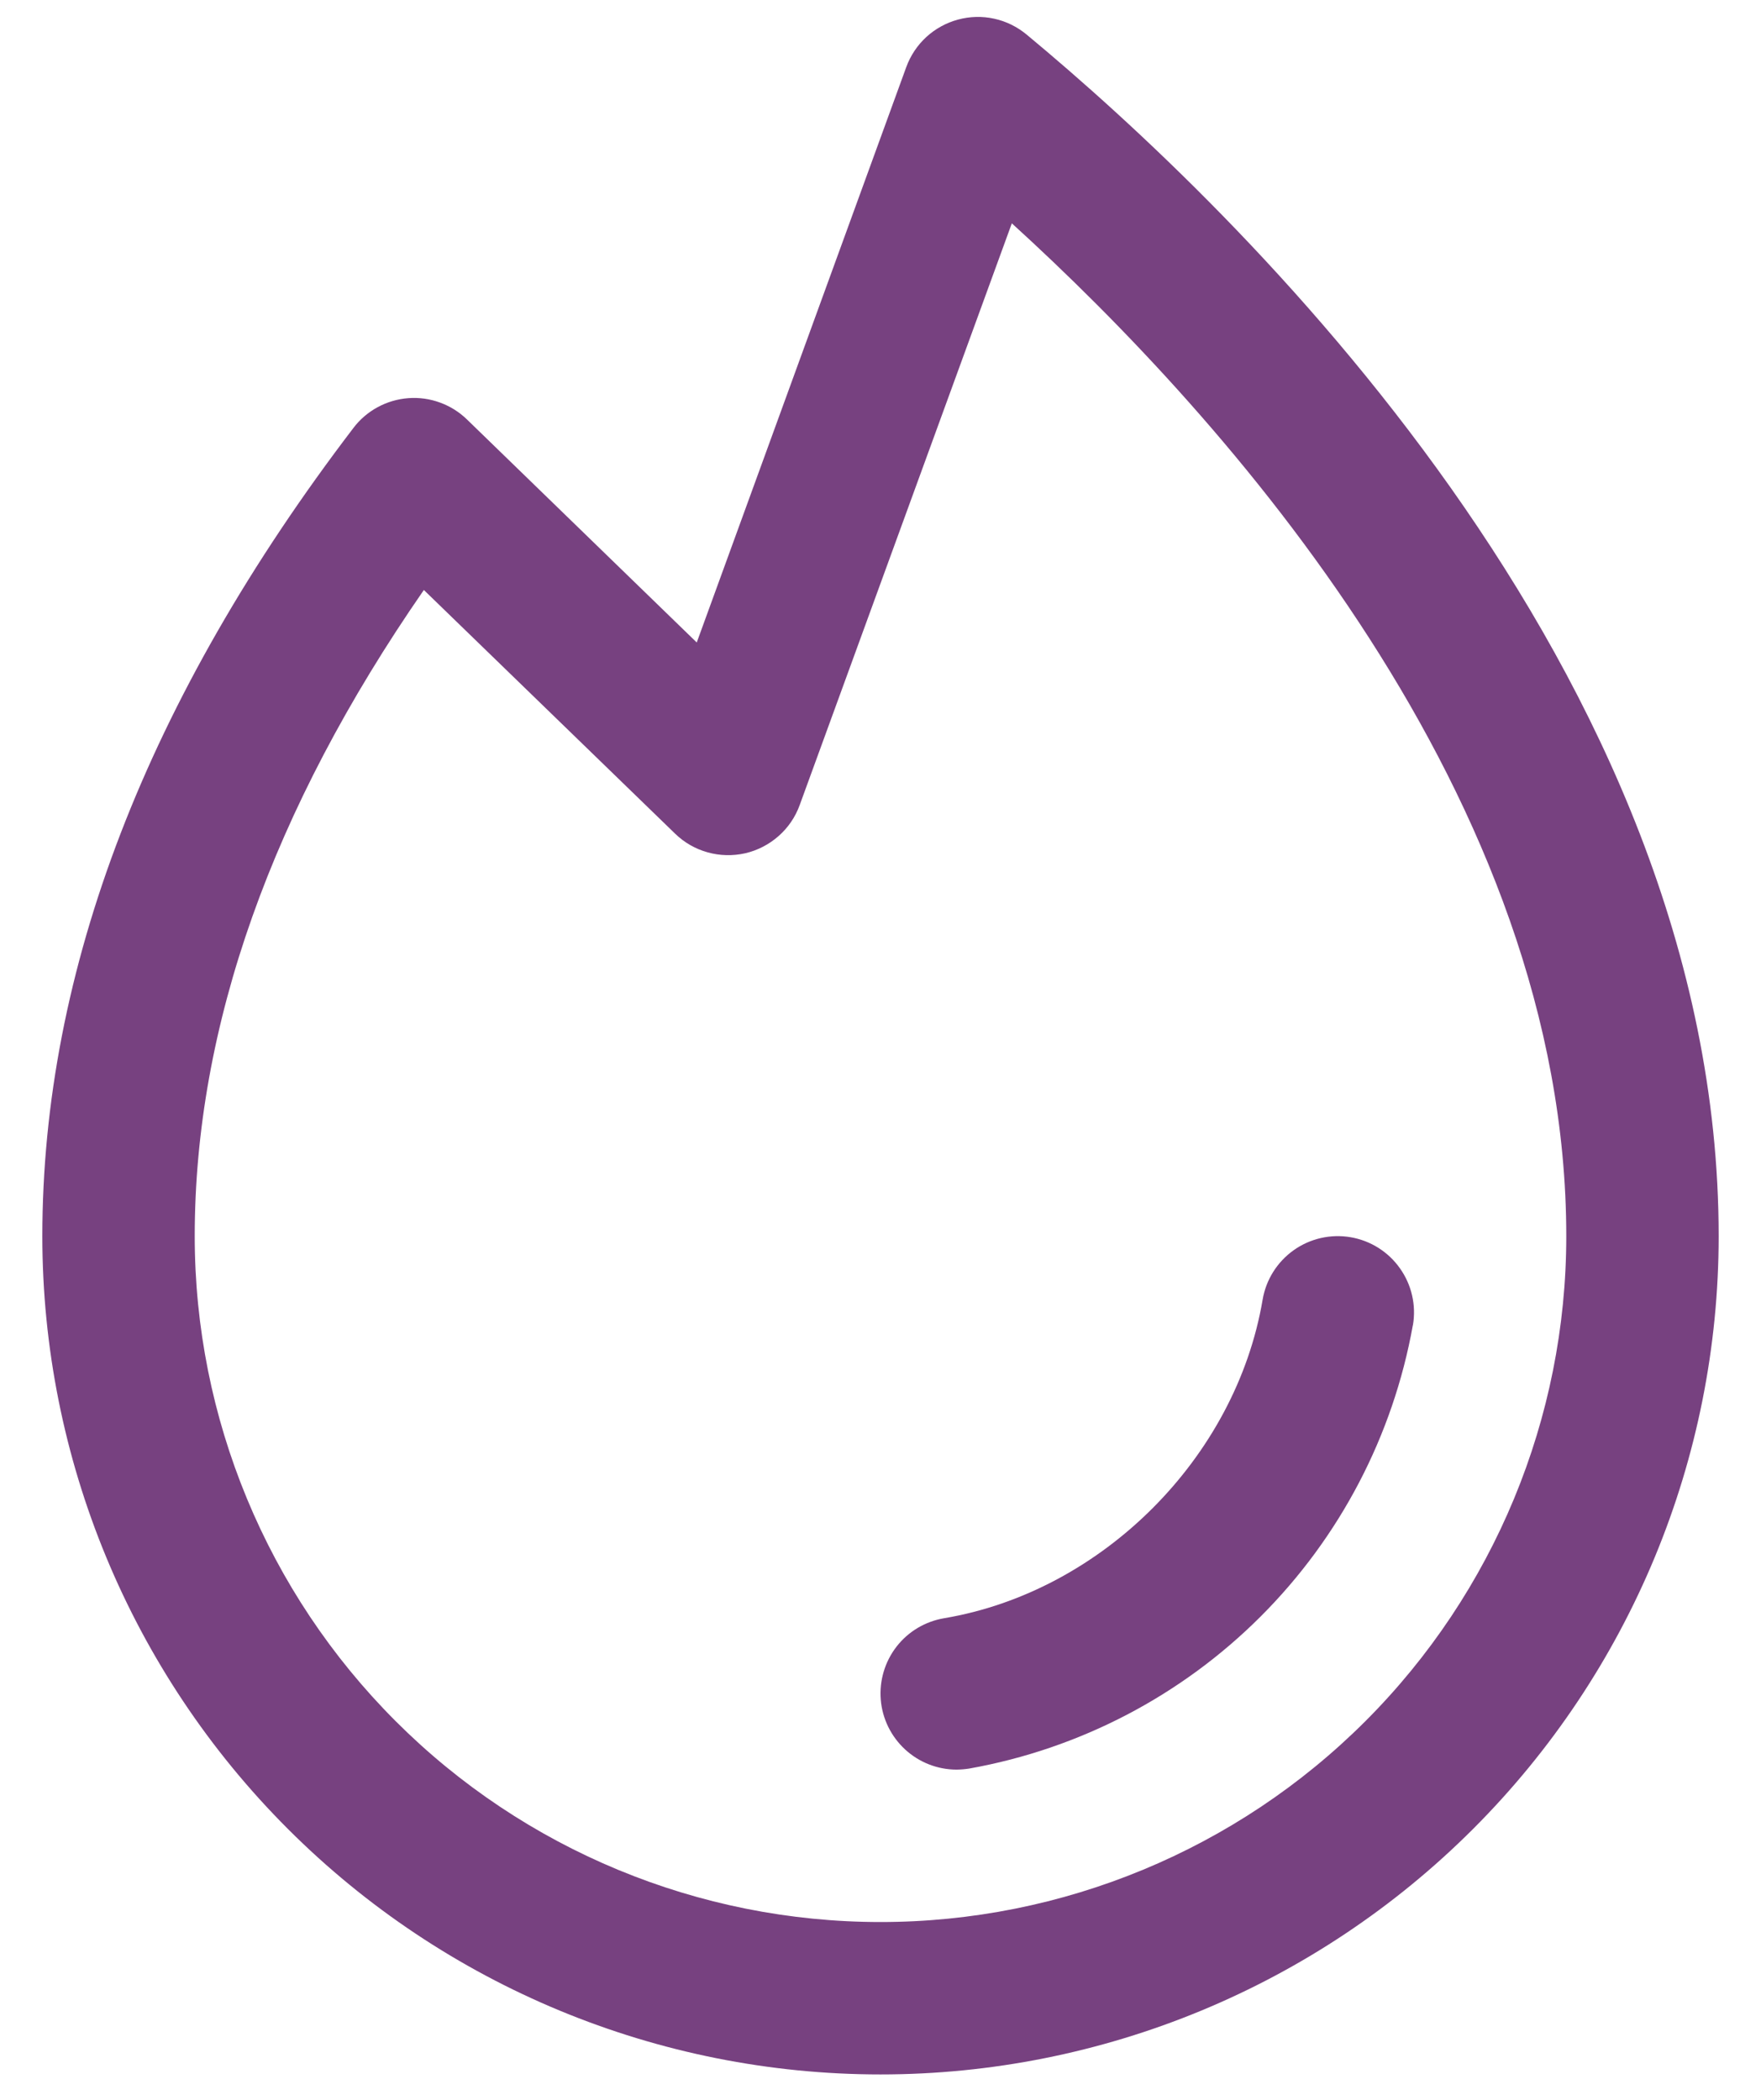 <svg width="26" height="31" viewBox="0 0 26 31" fill="none" xmlns="http://www.w3.org/2000/svg">
<path d="M20.86 19.563C20.568 21.193 19.784 22.694 18.613 23.864C17.443 25.034 15.941 25.818 14.312 26.109C14.25 26.119 14.188 26.124 14.125 26.125C13.843 26.125 13.571 26.019 13.363 25.827C13.156 25.636 13.027 25.374 13.004 25.093C12.981 24.812 13.064 24.532 13.237 24.309C13.41 24.086 13.661 23.937 13.939 23.89C16.27 23.498 18.247 21.521 18.642 19.186C18.692 18.892 18.857 18.63 19.1 18.457C19.343 18.284 19.646 18.215 19.94 18.265C20.234 18.315 20.497 18.48 20.669 18.724C20.842 18.967 20.911 19.269 20.861 19.563H20.86ZM25.375 18.25C25.375 21.532 24.071 24.68 21.75 27C19.43 29.321 16.282 30.625 13 30.625C9.718 30.625 6.57 29.321 4.25 27C1.929 24.68 0.625 21.532 0.625 18.25C0.625 14.323 2.172 10.309 5.218 6.318C5.314 6.191 5.436 6.087 5.576 6.011C5.716 5.935 5.87 5.89 6.029 5.878C6.187 5.866 6.346 5.888 6.496 5.943C6.645 5.997 6.781 6.082 6.895 6.193L10.287 9.485L13.381 0.989C13.443 0.82 13.544 0.668 13.677 0.546C13.81 0.424 13.971 0.336 14.145 0.289C14.319 0.242 14.502 0.237 14.678 0.276C14.854 0.314 15.018 0.395 15.157 0.51C18.233 3.062 25.375 9.89 25.375 18.25ZM23.125 18.25C23.125 11.768 18.092 6.167 14.939 3.297L11.807 11.885C11.743 12.062 11.636 12.219 11.495 12.343C11.354 12.467 11.185 12.555 11.002 12.597C10.819 12.638 10.628 12.634 10.447 12.583C10.267 12.533 10.101 12.438 9.967 12.307L6.258 8.71C4.013 11.951 2.875 15.156 2.875 18.25C2.875 20.935 3.942 23.51 5.841 25.409C7.739 27.308 10.315 28.375 13 28.375C15.685 28.375 18.261 27.308 20.16 25.409C22.058 23.51 23.125 20.935 23.125 18.25Z" fill="#774180"/>
</svg>
